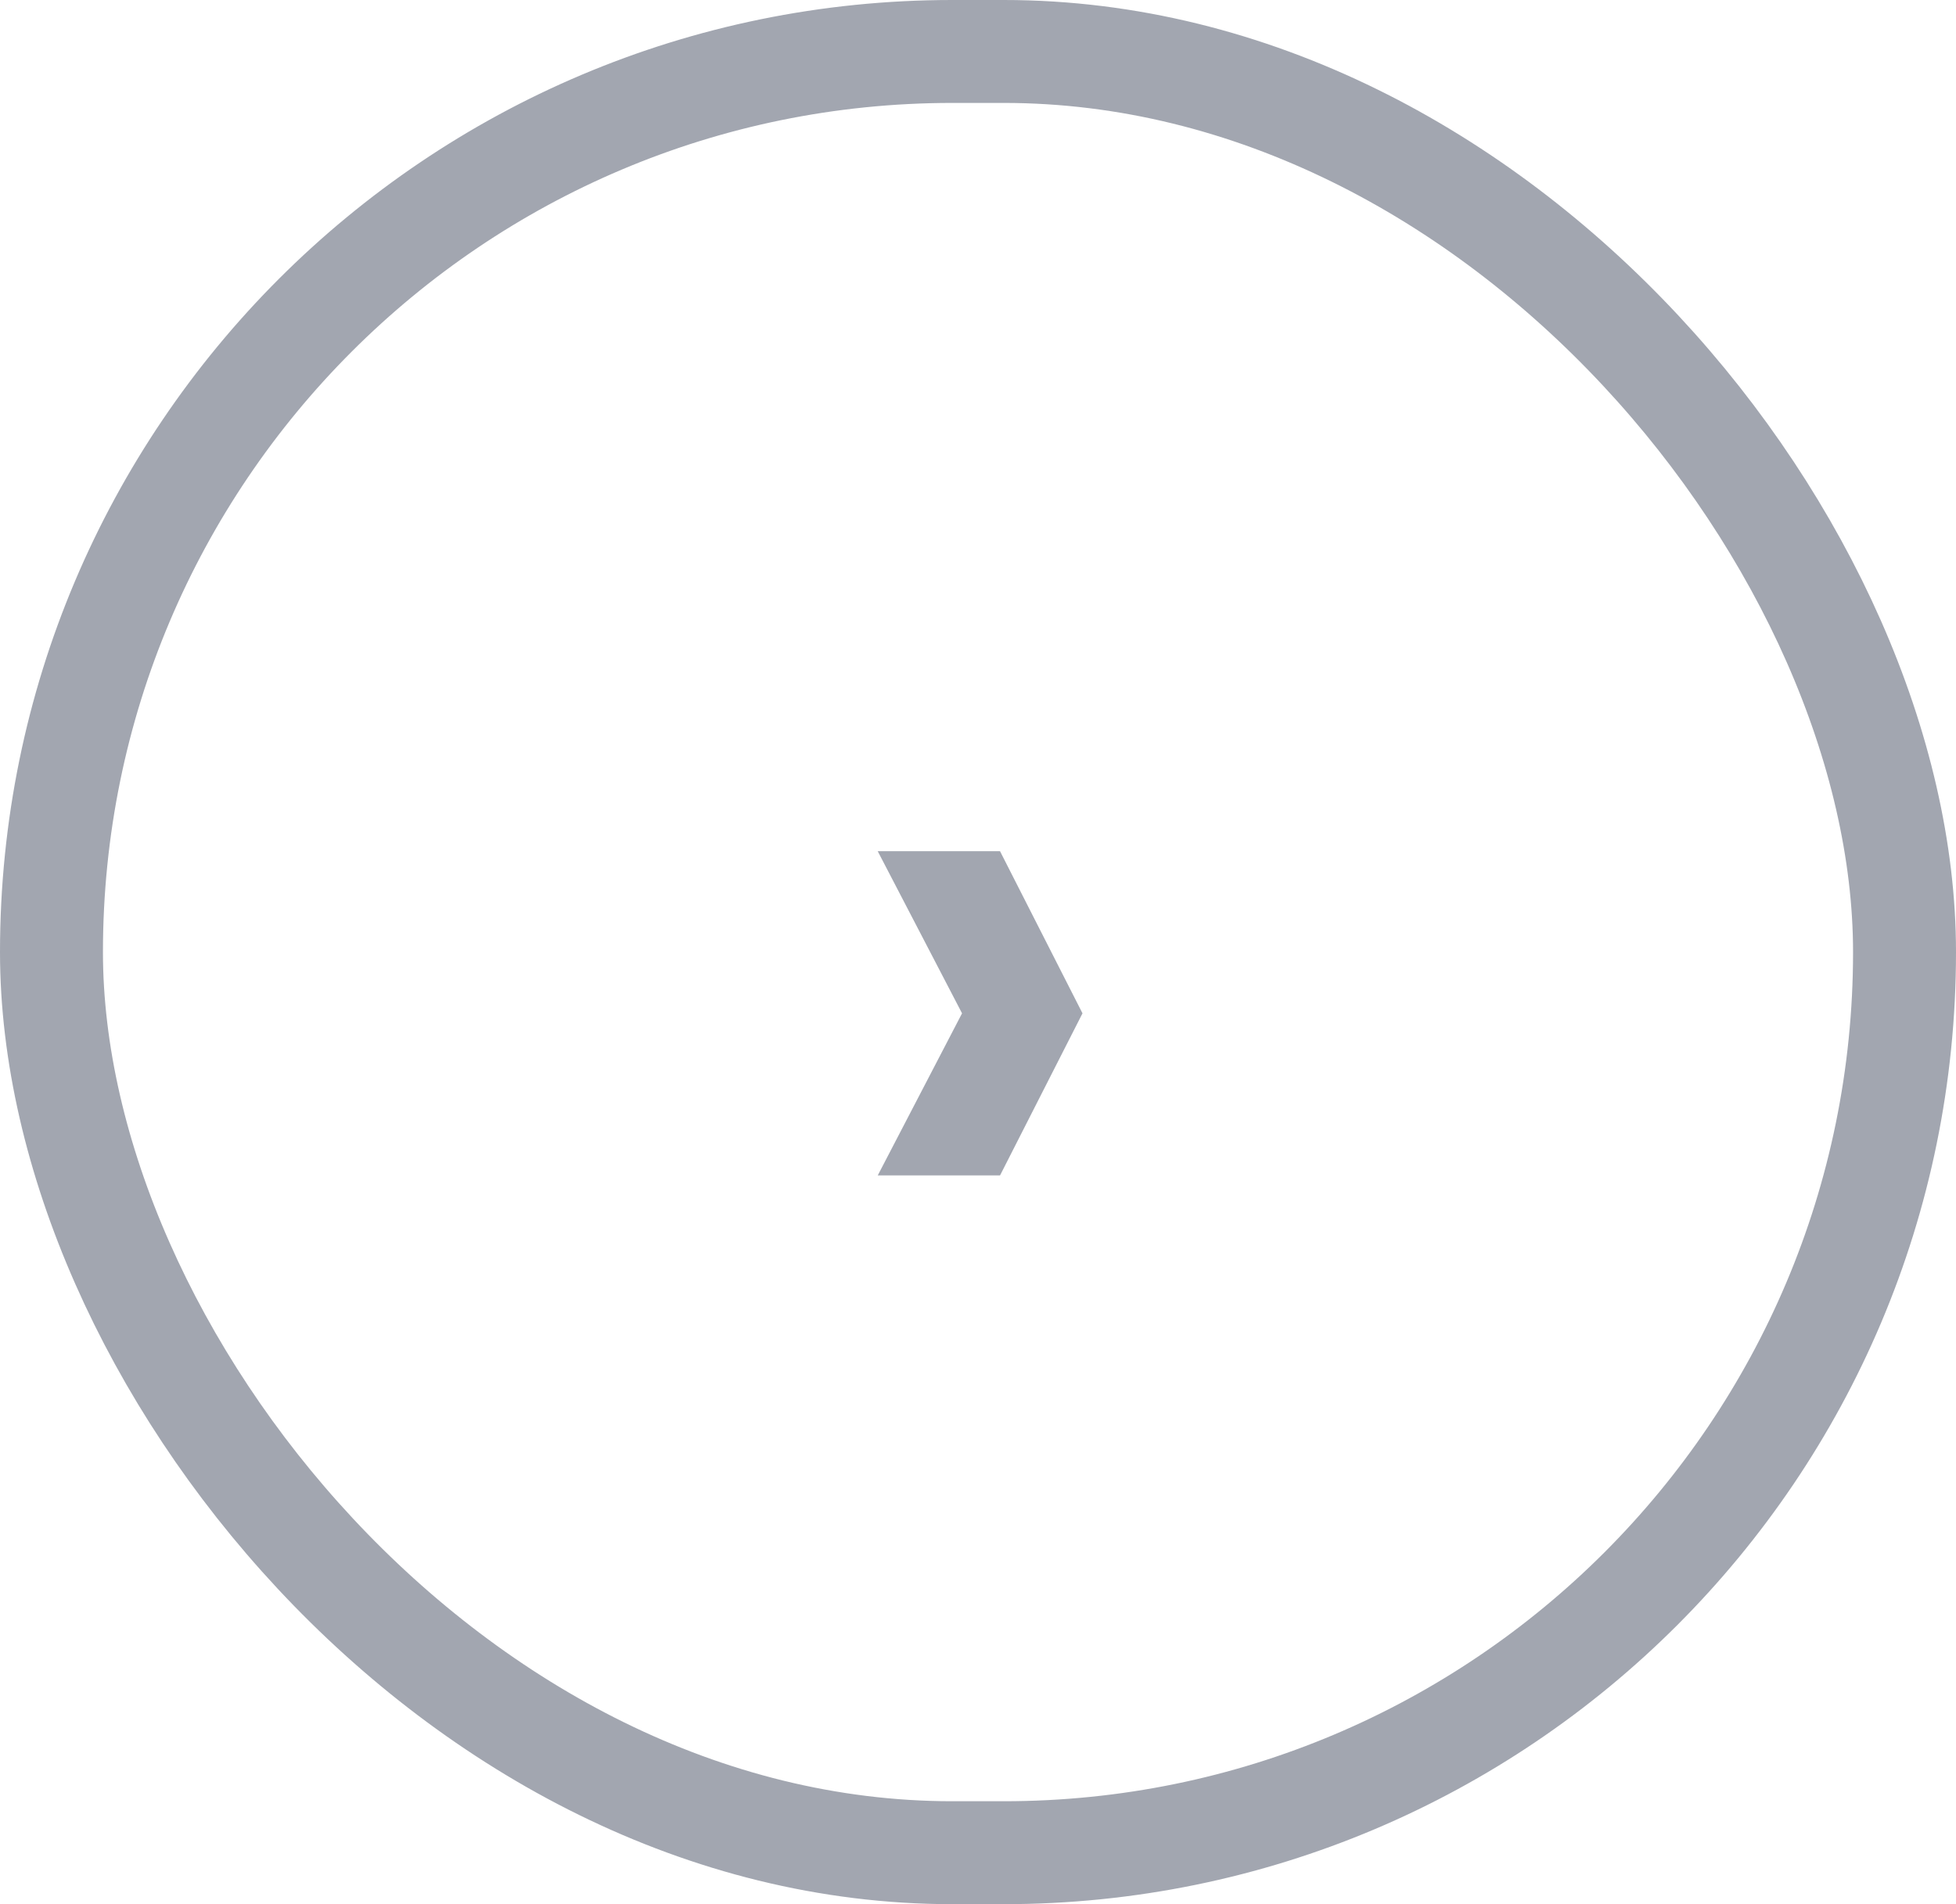 <svg width="38" height="37" viewBox="0 0 38 37" fill="none" xmlns="http://www.w3.org/2000/svg">
<path d="M18.69 19.69L17.052 16.54H19.428L21.03 19.69L19.428 22.84H17.052L18.69 19.69Z" fill="#A2A6B0"/>
<rect x="1" y="1" width="36" height="35" rx="17.5" stroke="#A2A6B0" stroke-width="2"/>
</svg>
